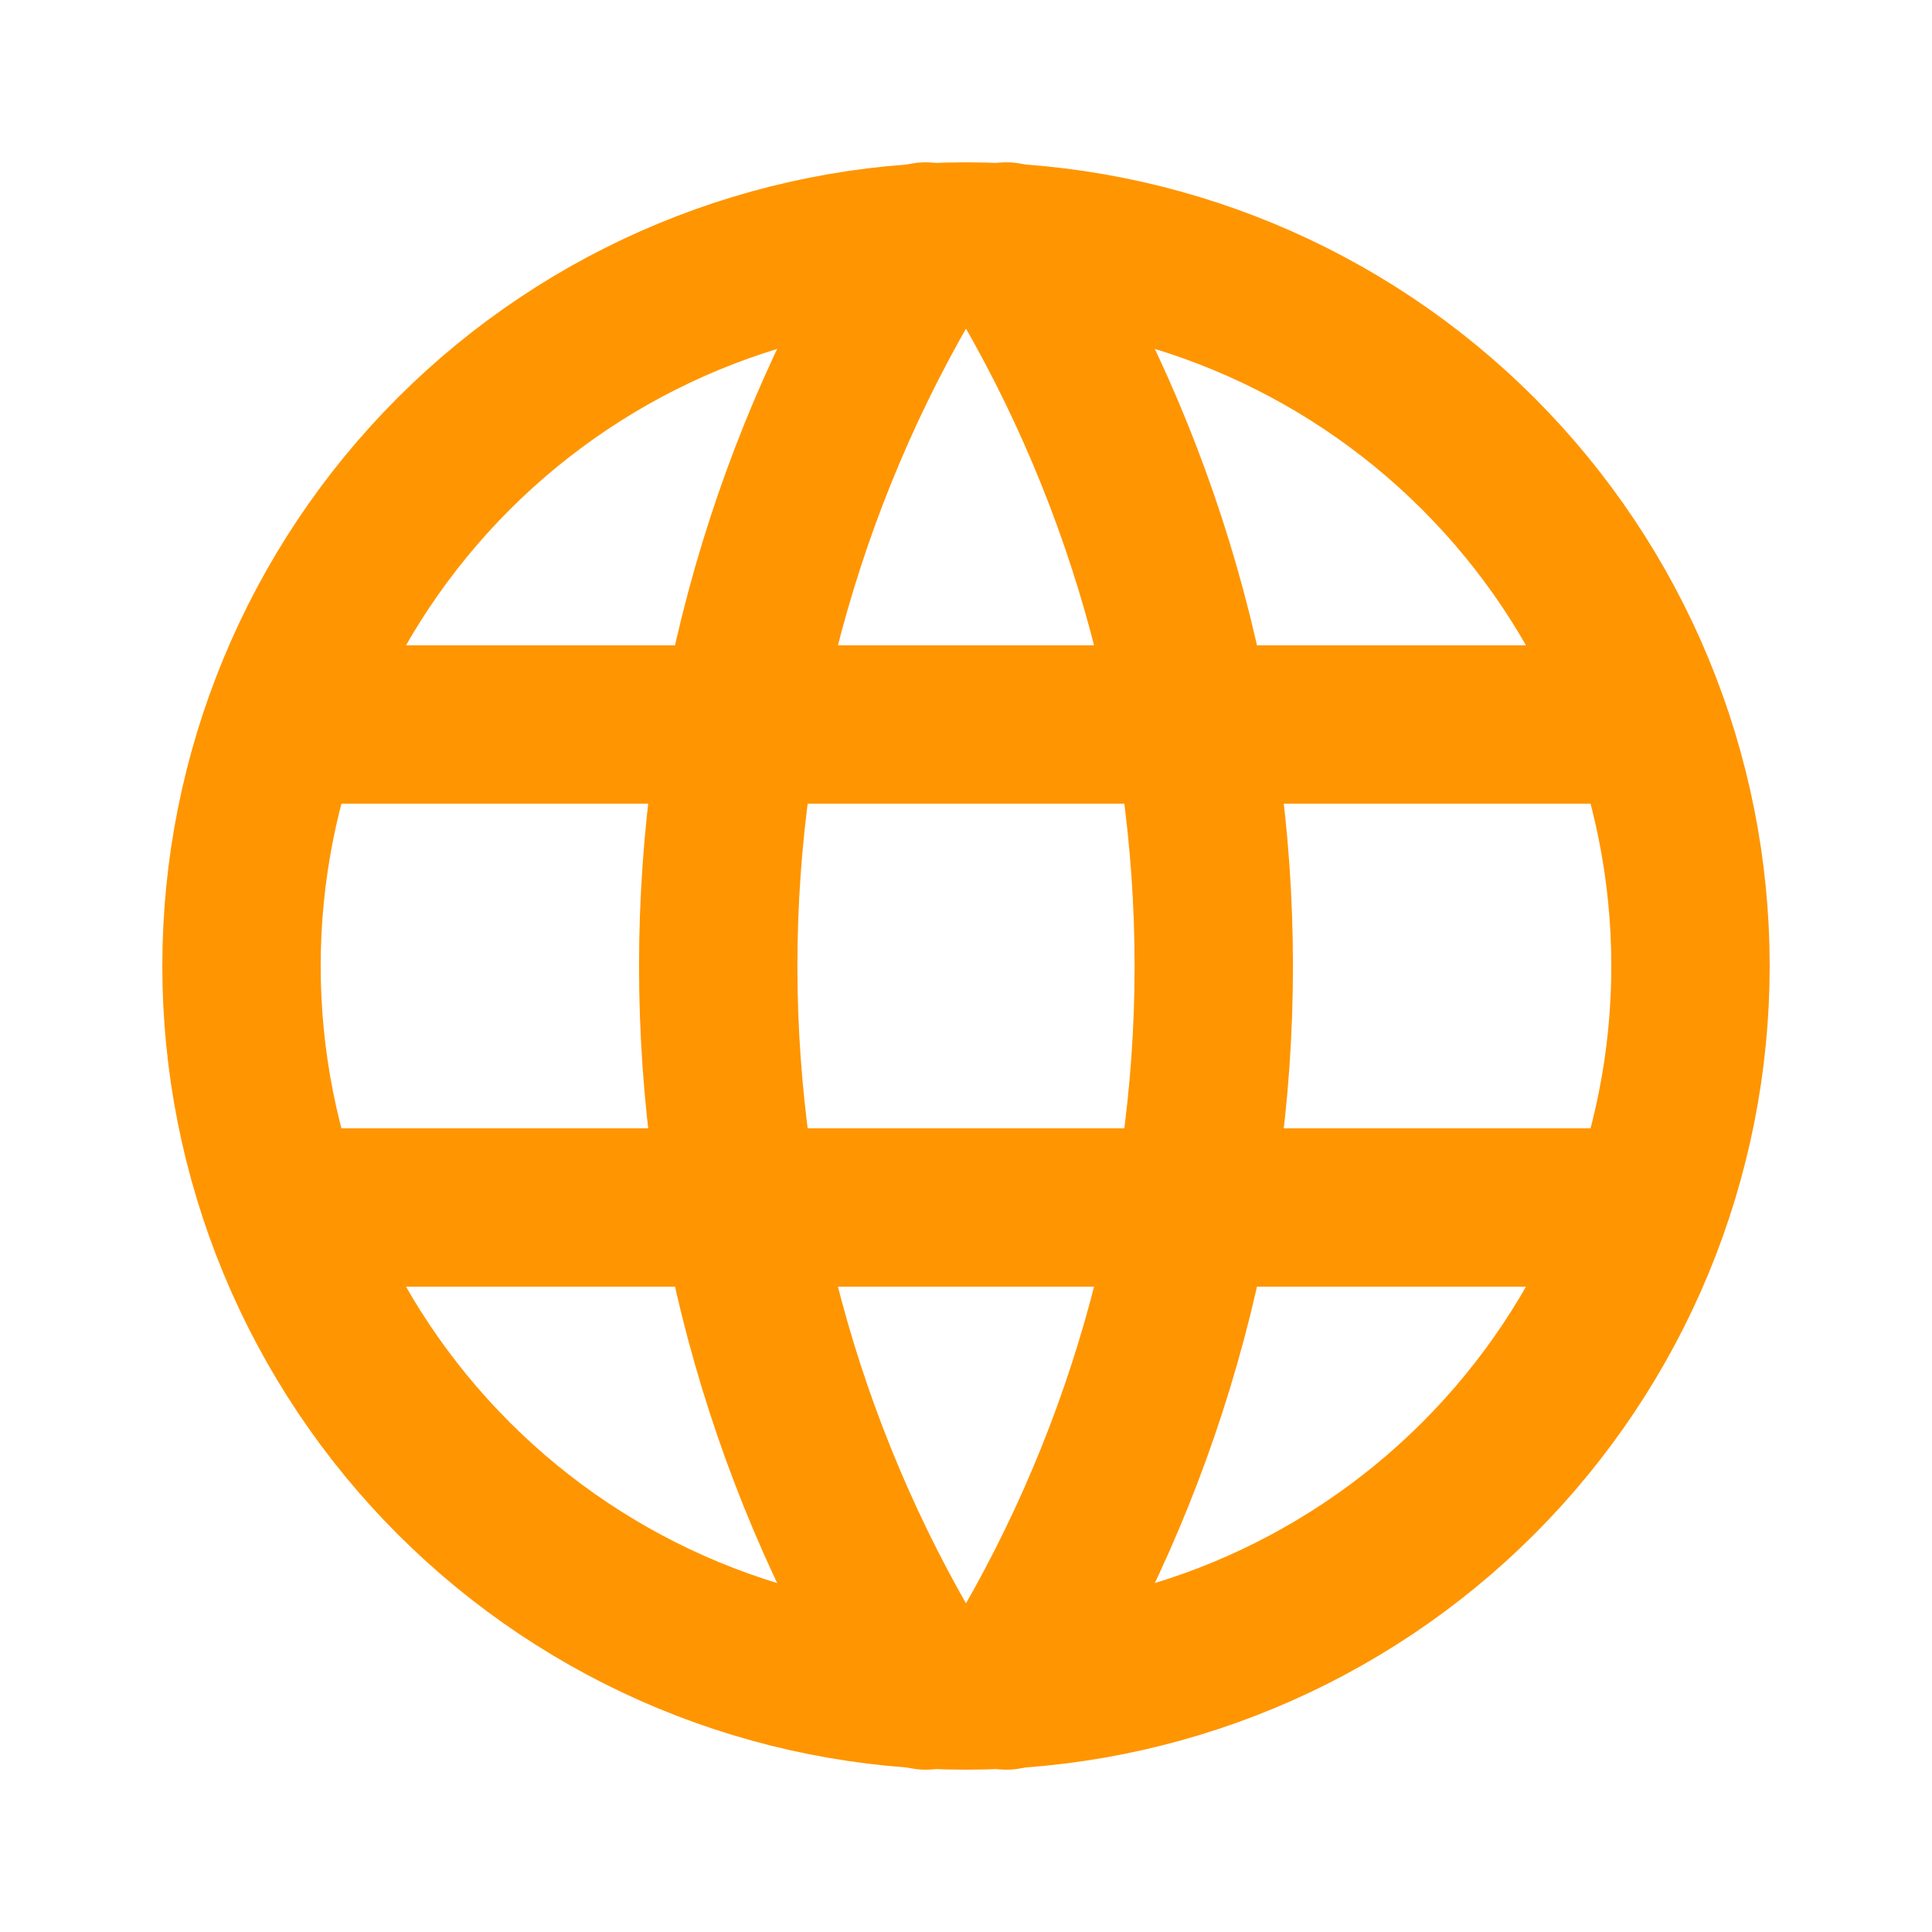 <svg width="61" height="61" viewBox="0 0 61 61" fill="none" xmlns="http://www.w3.org/2000/svg">
<path d="M7.625 30.5C7.625 33.504 8.217 36.479 9.366 39.254C10.516 42.029 12.201 44.551 14.325 46.675C16.449 48.799 18.971 50.484 21.746 51.634C24.521 52.783 27.496 53.375 30.5 53.375C33.504 53.375 36.479 52.783 39.254 51.634C42.029 50.484 44.551 48.799 46.675 46.675C48.799 44.551 50.484 42.029 51.634 39.254C52.783 36.479 53.375 33.504 53.375 30.5C53.375 24.433 50.965 18.615 46.675 14.325C42.385 10.035 36.567 7.625 30.5 7.625C24.433 7.625 18.615 10.035 14.325 14.325C10.035 18.615 7.625 24.433 7.625 30.5Z" stroke="#FF9500" stroke-width="5" stroke-linecap="round" stroke-linejoin="round"/>
<path d="M9.15 22.875H51.85" stroke="#FF9500" stroke-width="5" stroke-linecap="round" stroke-linejoin="round"/>
<path d="M9.15 38.125H51.85" stroke="#FF9500" stroke-width="5" stroke-linecap="round" stroke-linejoin="round"/>
<path d="M29.229 7.625C24.947 14.486 22.677 22.412 22.677 30.5C22.677 38.588 24.947 46.514 29.229 53.375" stroke="#FF9500" stroke-width="5" stroke-linecap="round" stroke-linejoin="round"/>
<path d="M31.771 7.625C36.053 14.486 38.323 22.412 38.323 30.5C38.323 38.588 36.053 46.514 31.771 53.375" stroke="#FF9500" stroke-width="5" stroke-linecap="round" stroke-linejoin="round"/>
</svg>
